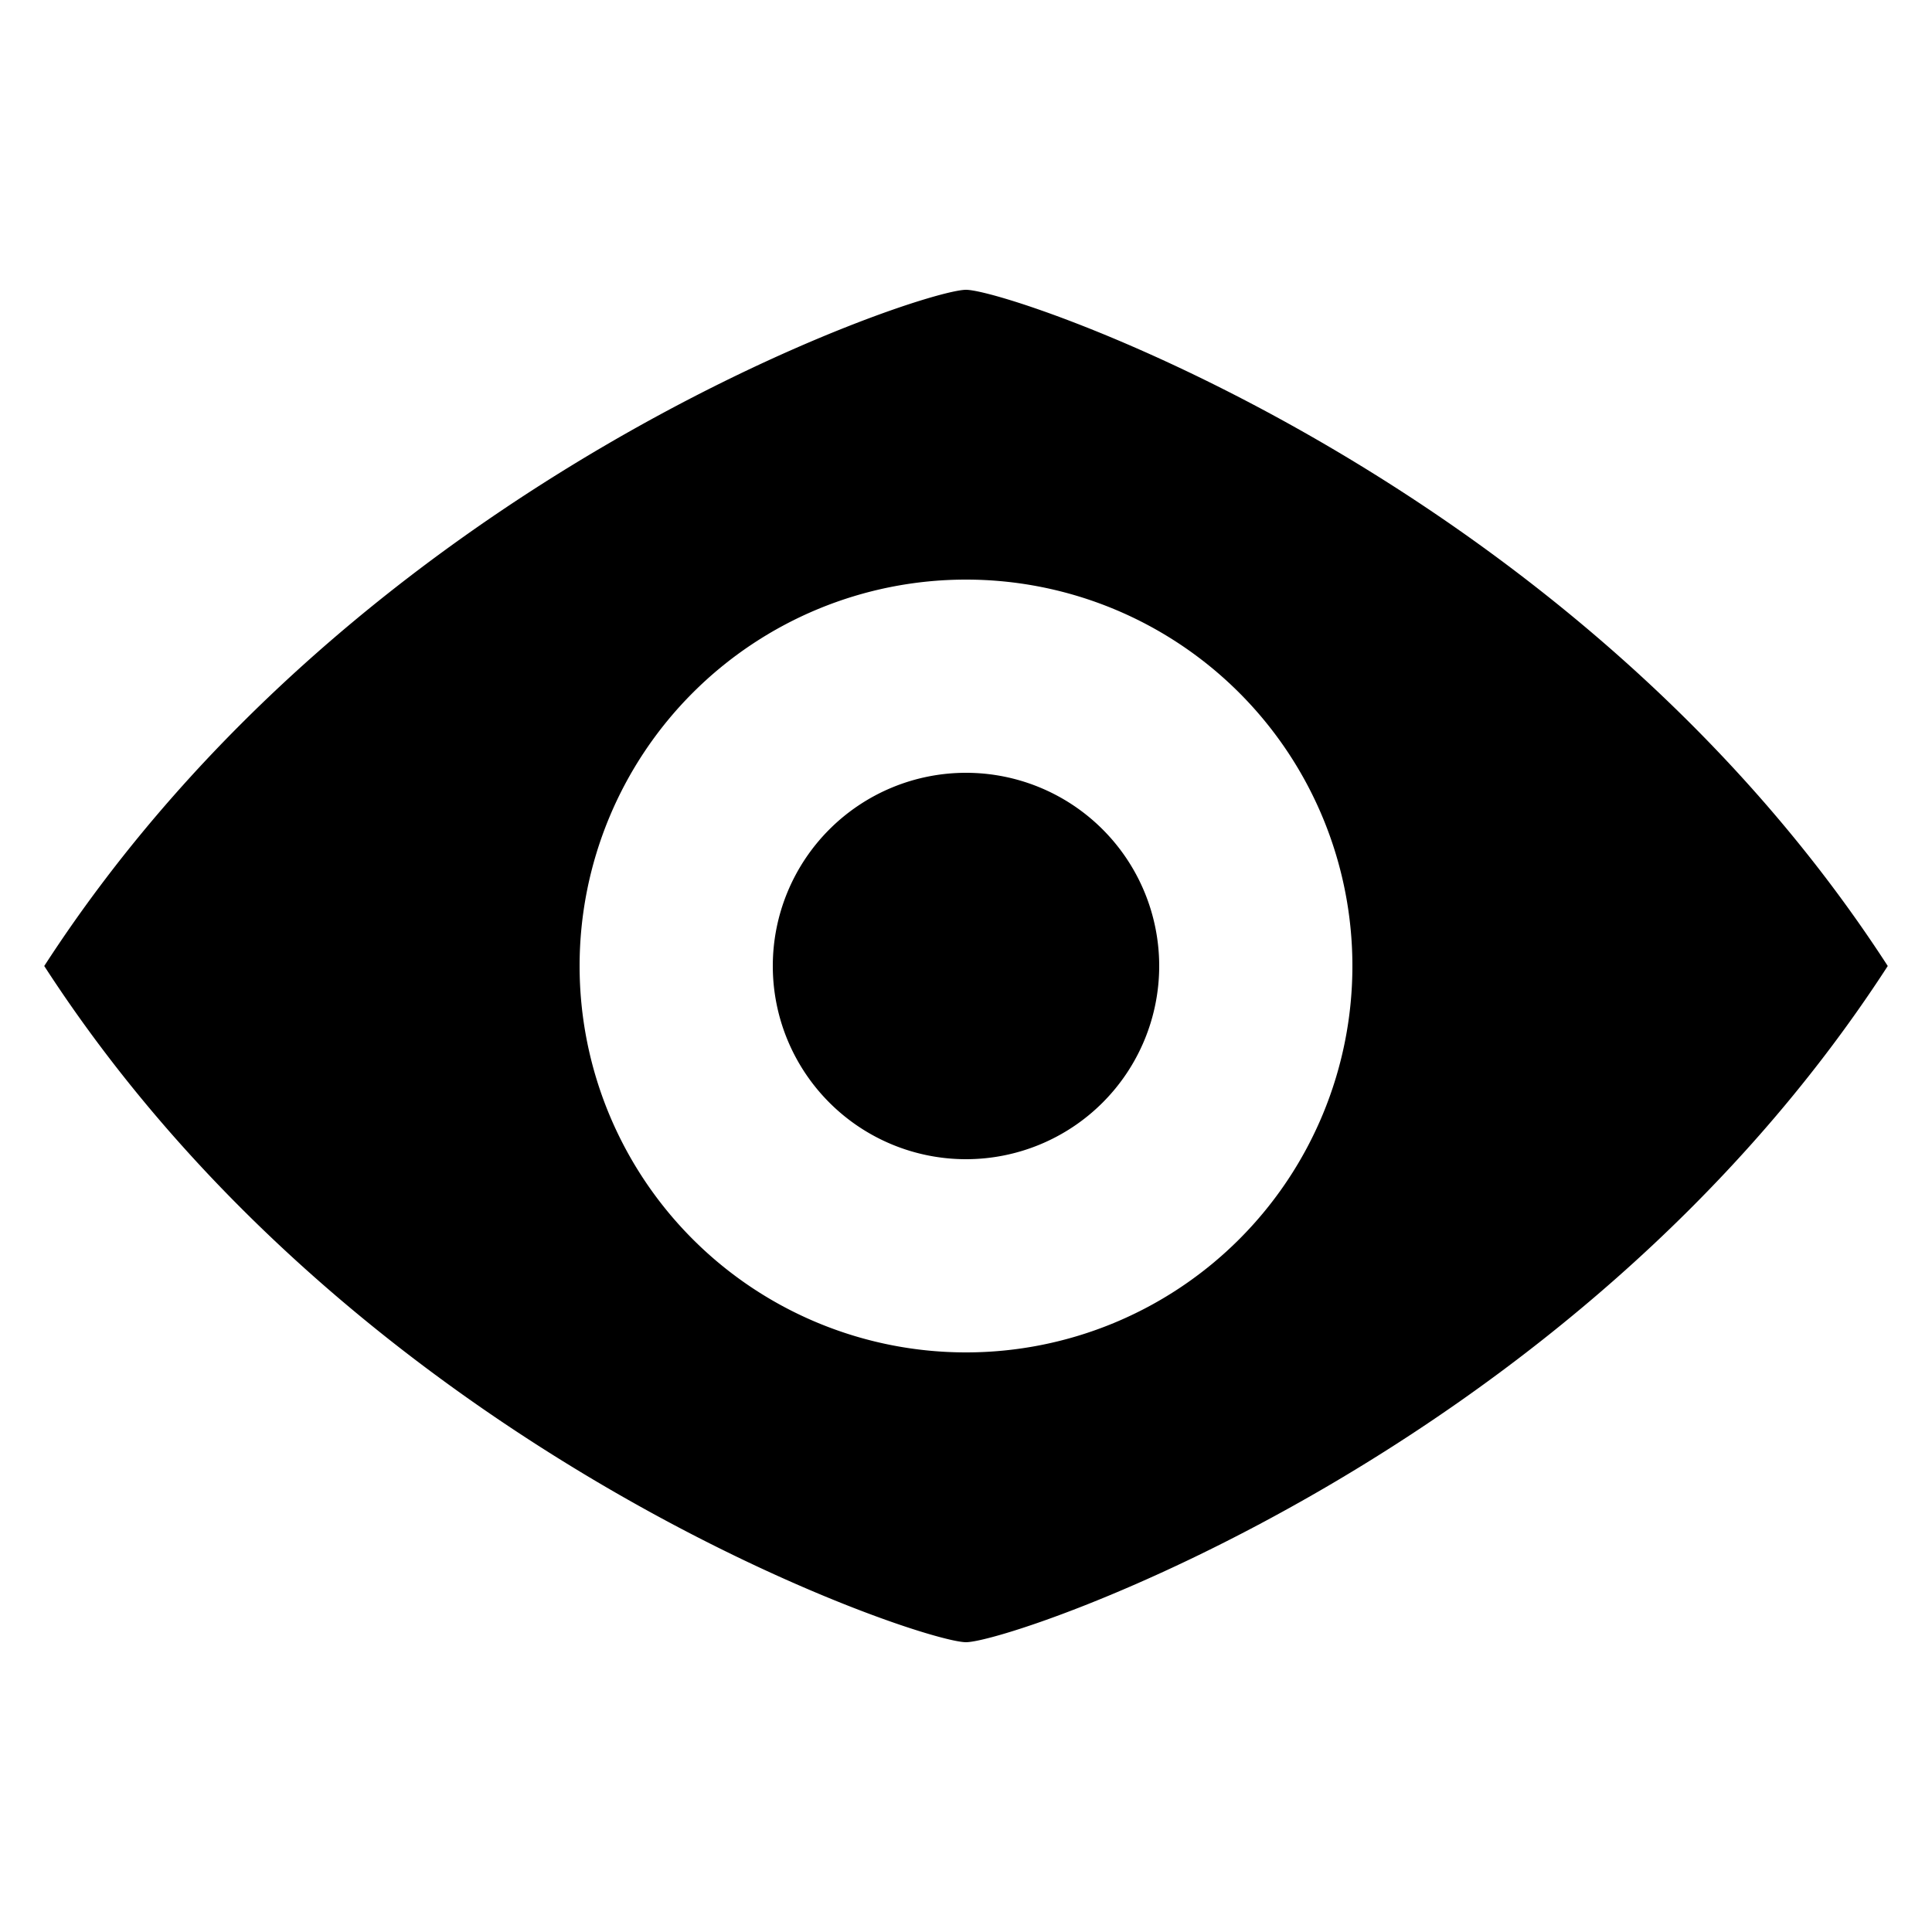 <svg xmlns="http://www.w3.org/2000/svg" viewBox="0 0 20 20" fill="currentColor">
  <path d="M10 12a2 2 0 100-4 2 2 0 000 4z" />
  <path fill-rule="evenodd" d="M.458 10C3.732 4.943 9.522 3 10 3s6.268 1.943 9.542 7c-3.274 5.057-9.062 7-9.542 7S3.732 15.057.458 10zM14 10a4 4 0 11-8 0 4 4 0 018 0z" clip-rule="evenodd" />
</svg>
